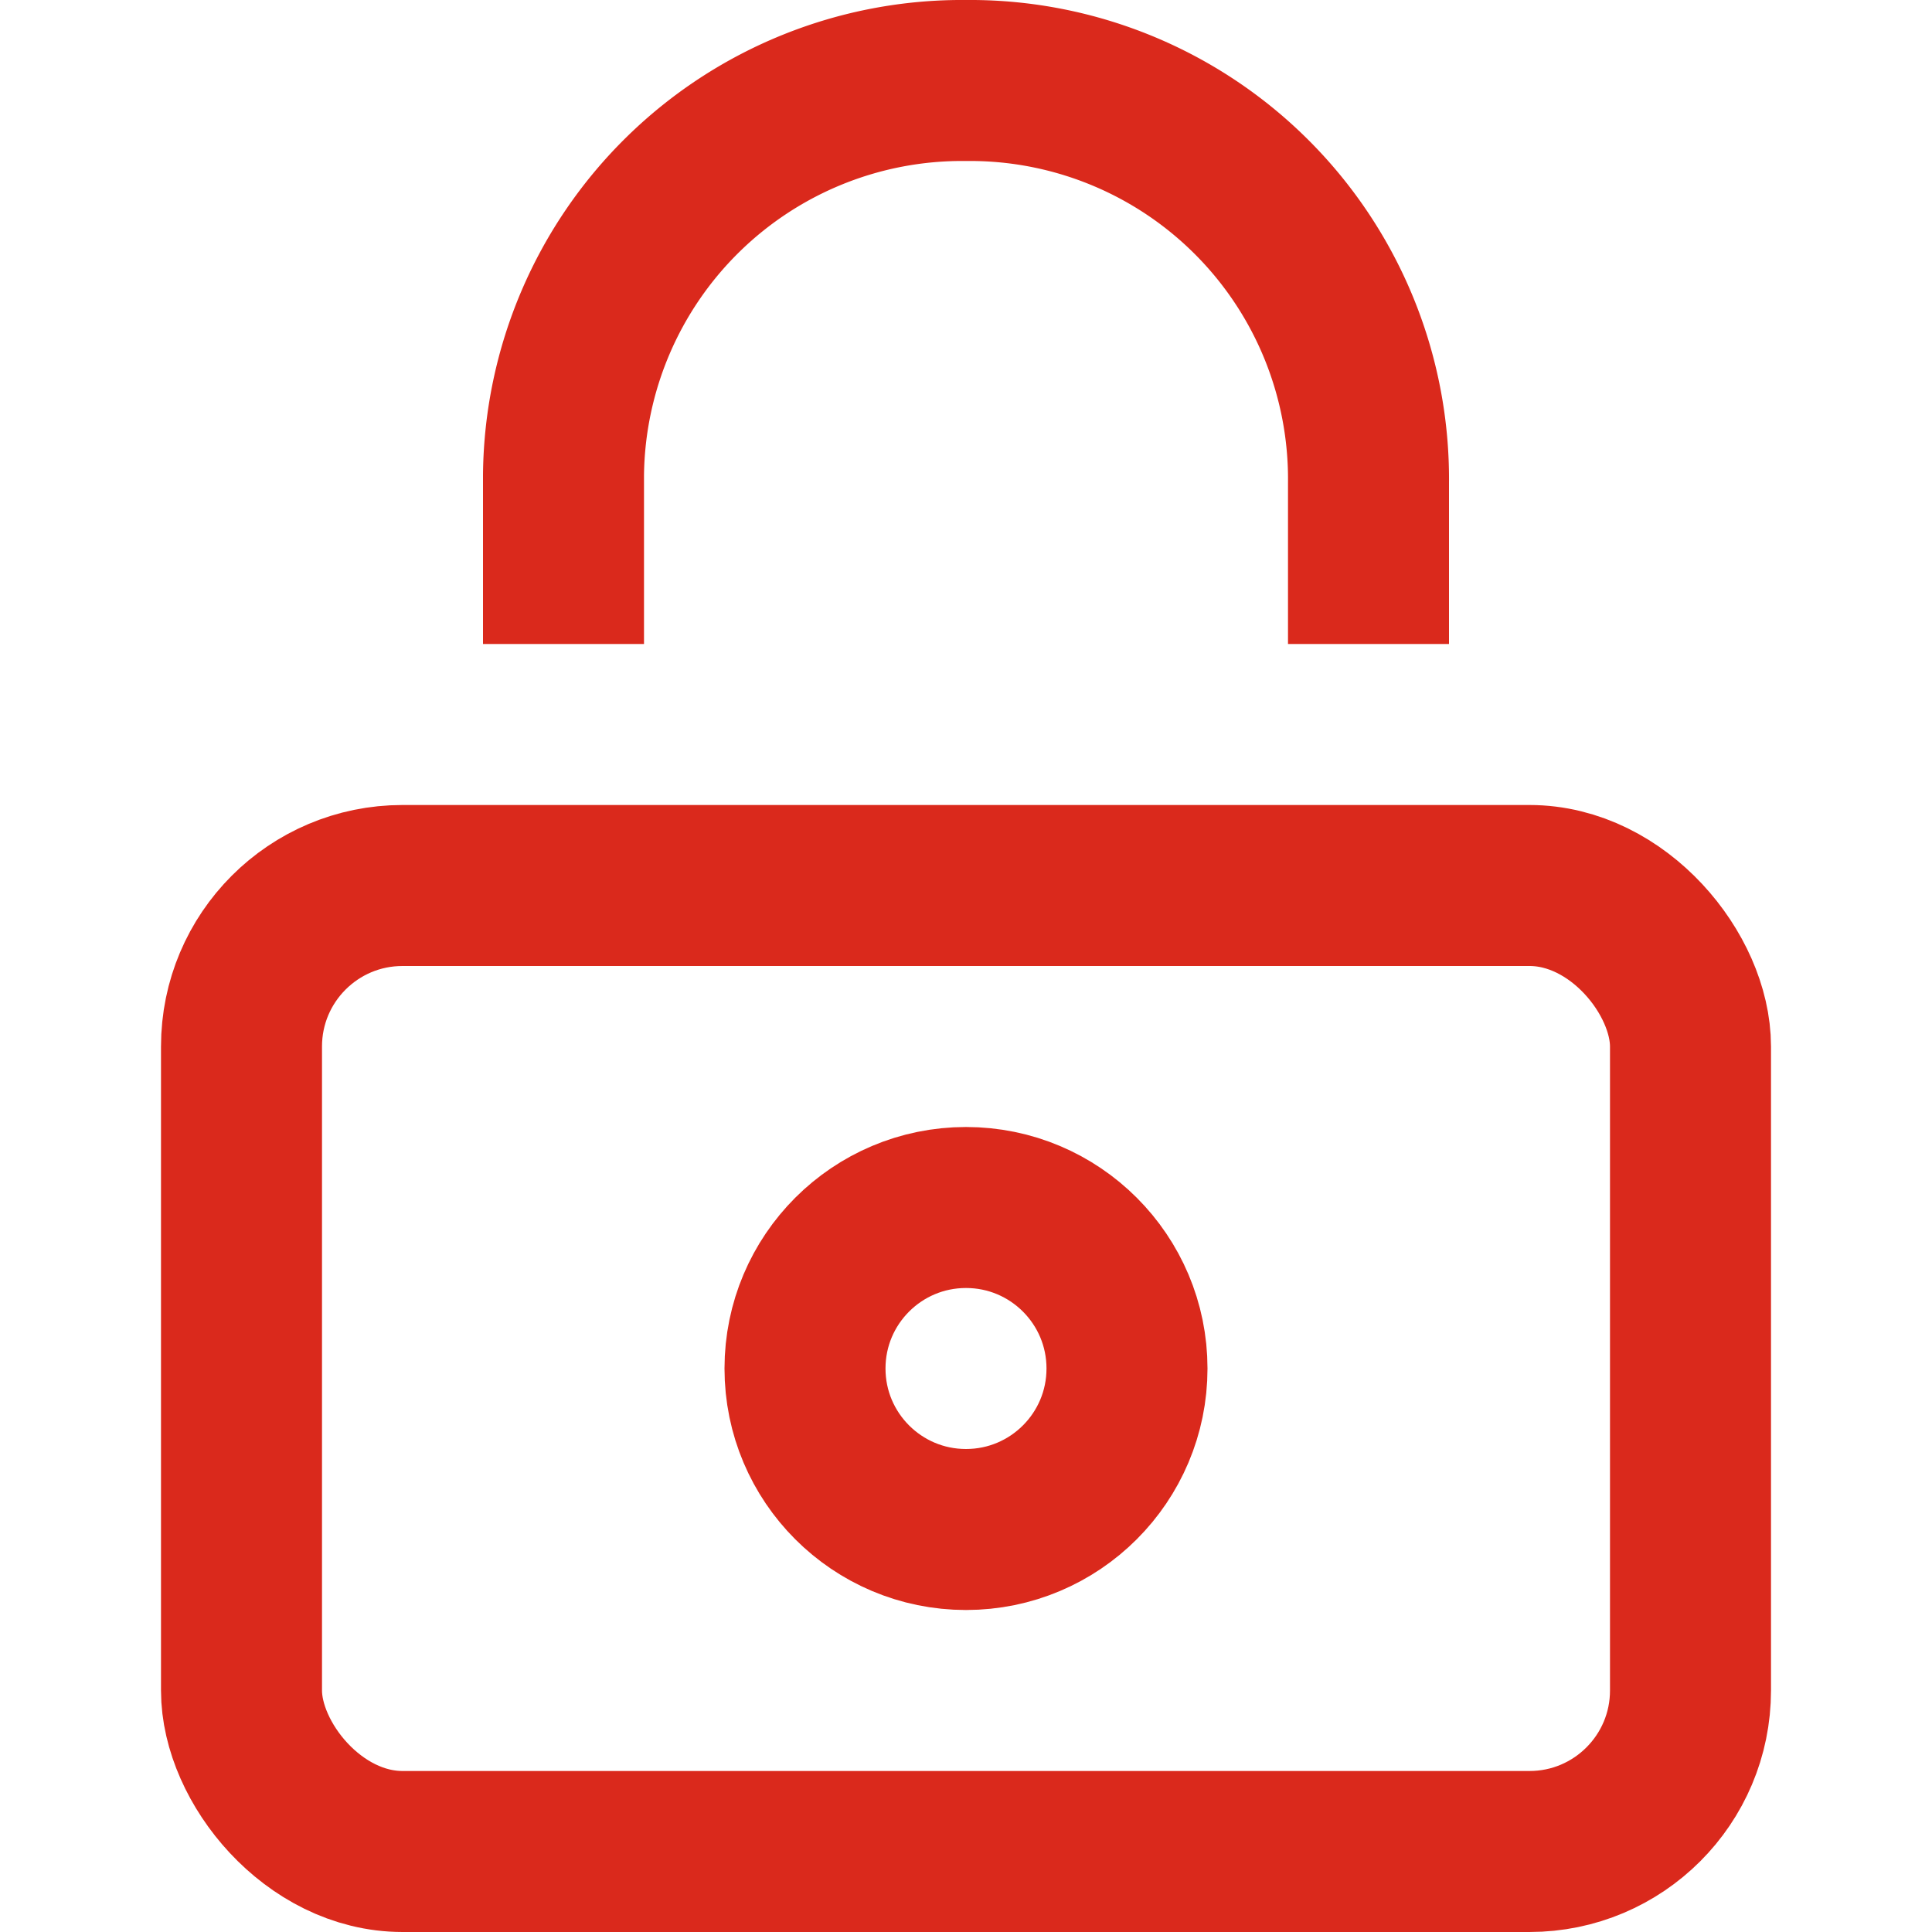 <svg xmlns="http://www.w3.org/2000/svg" xmlns:xlink="http://www.w3.org/1999/xlink" x="0px" y="0px" width="24px" height="24px" viewBox="0 0 24 24"><g stroke-width="2" transform="translate(0, 0)"><rect x="3" y="11" width="18" height="12" rx="2" fill="none" stroke="#da291c" stroke-linecap="square" stroke-miterlimit="10" stroke-width="2" stroke-linejoin="miter"></rect><circle data-color="color-2" cx="12" cy="17" r="2" fill="none" stroke="#da291c" stroke-linecap="square" stroke-miterlimit="10" stroke-width="2" stroke-linejoin="miter"></circle><path data-color="color-2" d="M17,7V6a4.951,4.951,0,0,0-4.9-5H12A4.951,4.951,0,0,0,7,5.9V7" fill="none" stroke="#da291c" stroke-linecap="square" stroke-miterlimit="10" stroke-width="2" stroke-linejoin="miter"></path></g></svg>